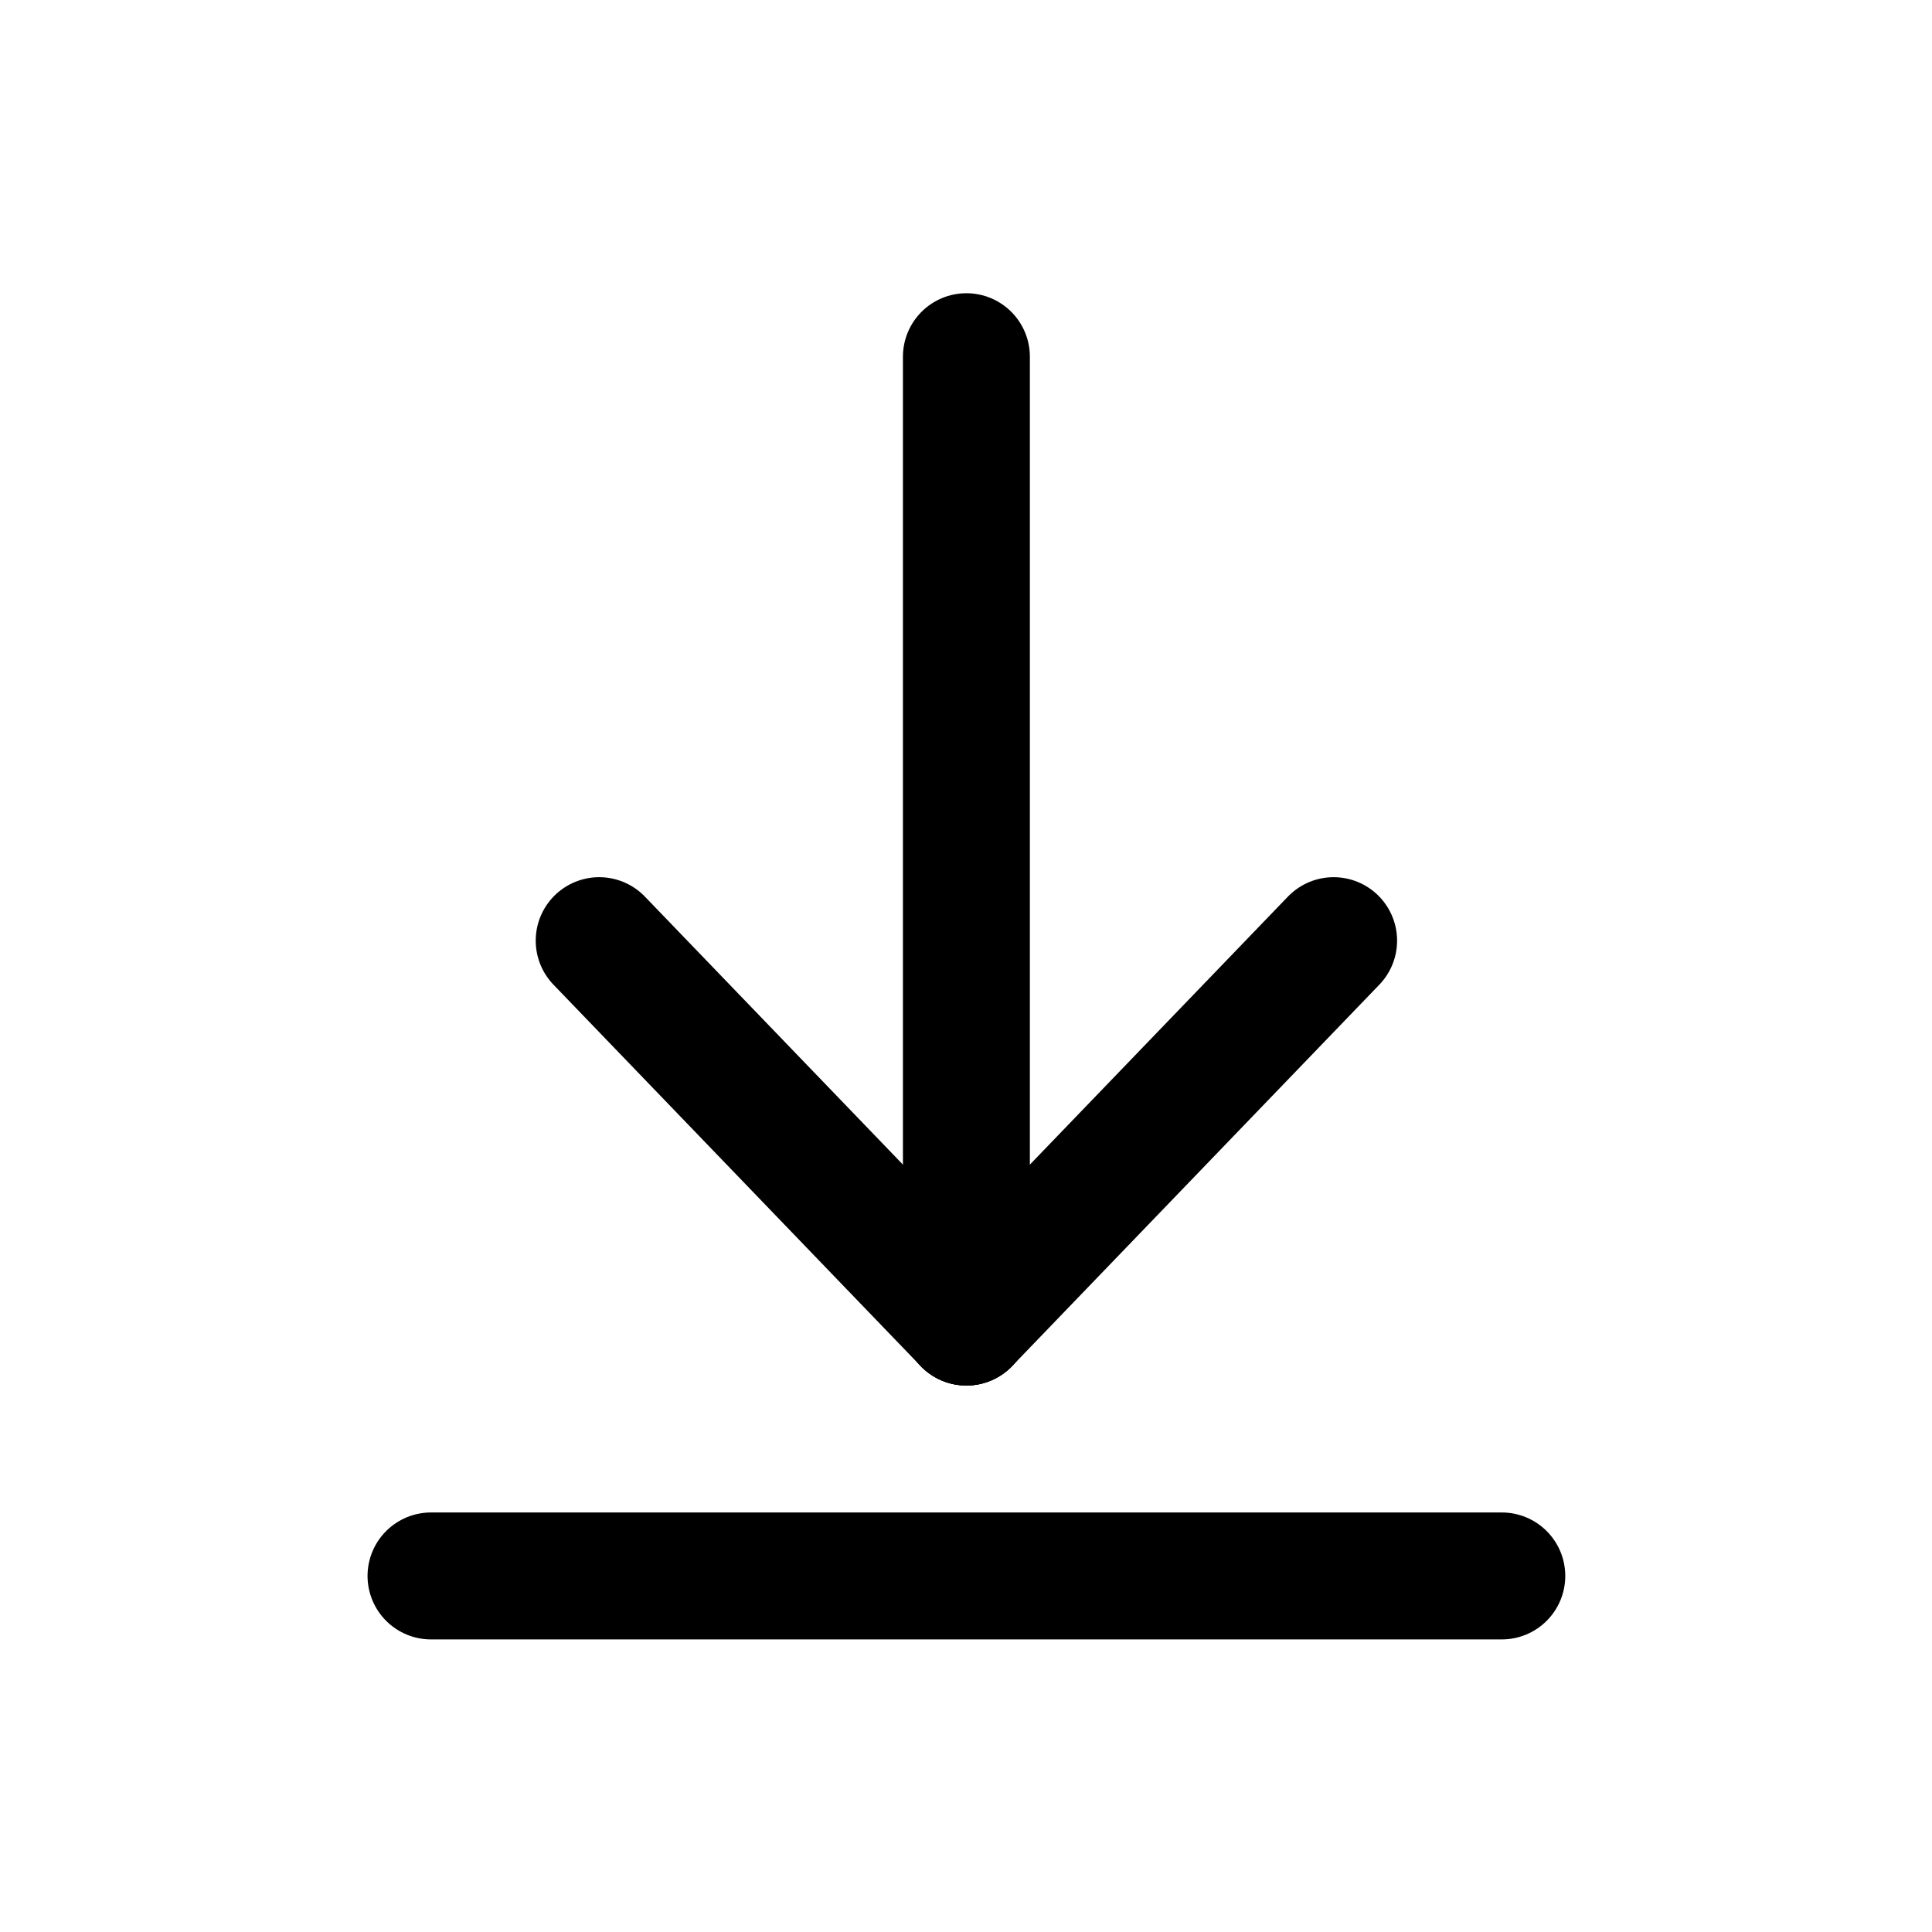 <?xml version="1.0" encoding="UTF-8" standalone="no"?>
<svg
   enable-background="new 0 0 24 24"
   viewBox="0 0 24 24"
   fill="white"
   width="18px"
   height="18px"
   version="1.1"
   id="svg1350"
   sodipodi:docname="download.svg"
   inkscape:version="1.2.1 (9c6d41e410, 2022-07-14, custom)"
   xmlns:inkscape="http://www.inkscape.org/namespaces/inkscape"
   xmlns:sodipodi="http://sodipodi.sourceforge.net/DTD/sodipodi-0.dtd"
   xmlns="http://www.w3.org/2000/svg"
   xmlns:svg="http://www.w3.org/2000/svg">
  <defs
     id="defs1354" />
  <sodipodi:namedview
     id="namedview1352"
     pagecolor="#ffffff"
     bordercolor="#666666"
     borderopacity="1.0"
     inkscape:showpageshadow="2"
     inkscape:pageopacity="0.0"
     inkscape:pagecheckerboard="0"
     inkscape:deskcolor="#d1d1d1"
     showgrid="false"
     inkscape:zoom="44.555556"
     inkscape:cx="5.3416459"
     inkscape:cy="9"
     inkscape:window-width="1920"
     inkscape:window-height="1011"
     inkscape:window-x="0"
     inkscape:window-y="0"
     inkscape:window-maximized="1"
     inkscape:current-layer="svg1350" />
  <g
     id="g1344">
    <rect
       fill="none"
       height="24"
       width="24"
       id="rect1342" />
  </g>
  <g
     id="g1105"
     transform="matrix(1.183,0,0,1.183,-2.191,-0.928)">
    <path
       style="fill:none;stroke:#000000;stroke-width:1.333;stroke-linecap:round;stroke-linejoin:miter;stroke-dasharray:none;stroke-opacity:1"
       d="M 6.378,17.333 H 17.622"
       id="path320"
       sodipodi:nodetypes="cc" />
    <path
       style="fill:none;stroke:#000000;stroke-width:1.333px;stroke-linecap:round;stroke-linejoin:miter;stroke-opacity:1"
       d="M 12,14.667 V 4.53"
       id="path1095"
       sodipodi:nodetypes="cc" />
    <path
       style="fill:none;stroke:#000000;stroke-width:1.333px;stroke-linecap:round;stroke-linejoin:miter;stroke-opacity:1"
       d="M 8.144,10.662 12,14.667"
       id="path1097" />
    <path
       style="fill:none;stroke:#000000;stroke-width:1.333px;stroke-linecap:round;stroke-linejoin:miter;stroke-opacity:1"
       d="M 15.856,10.662 12,14.667"
       id="path1099" />
  </g>
</svg>
